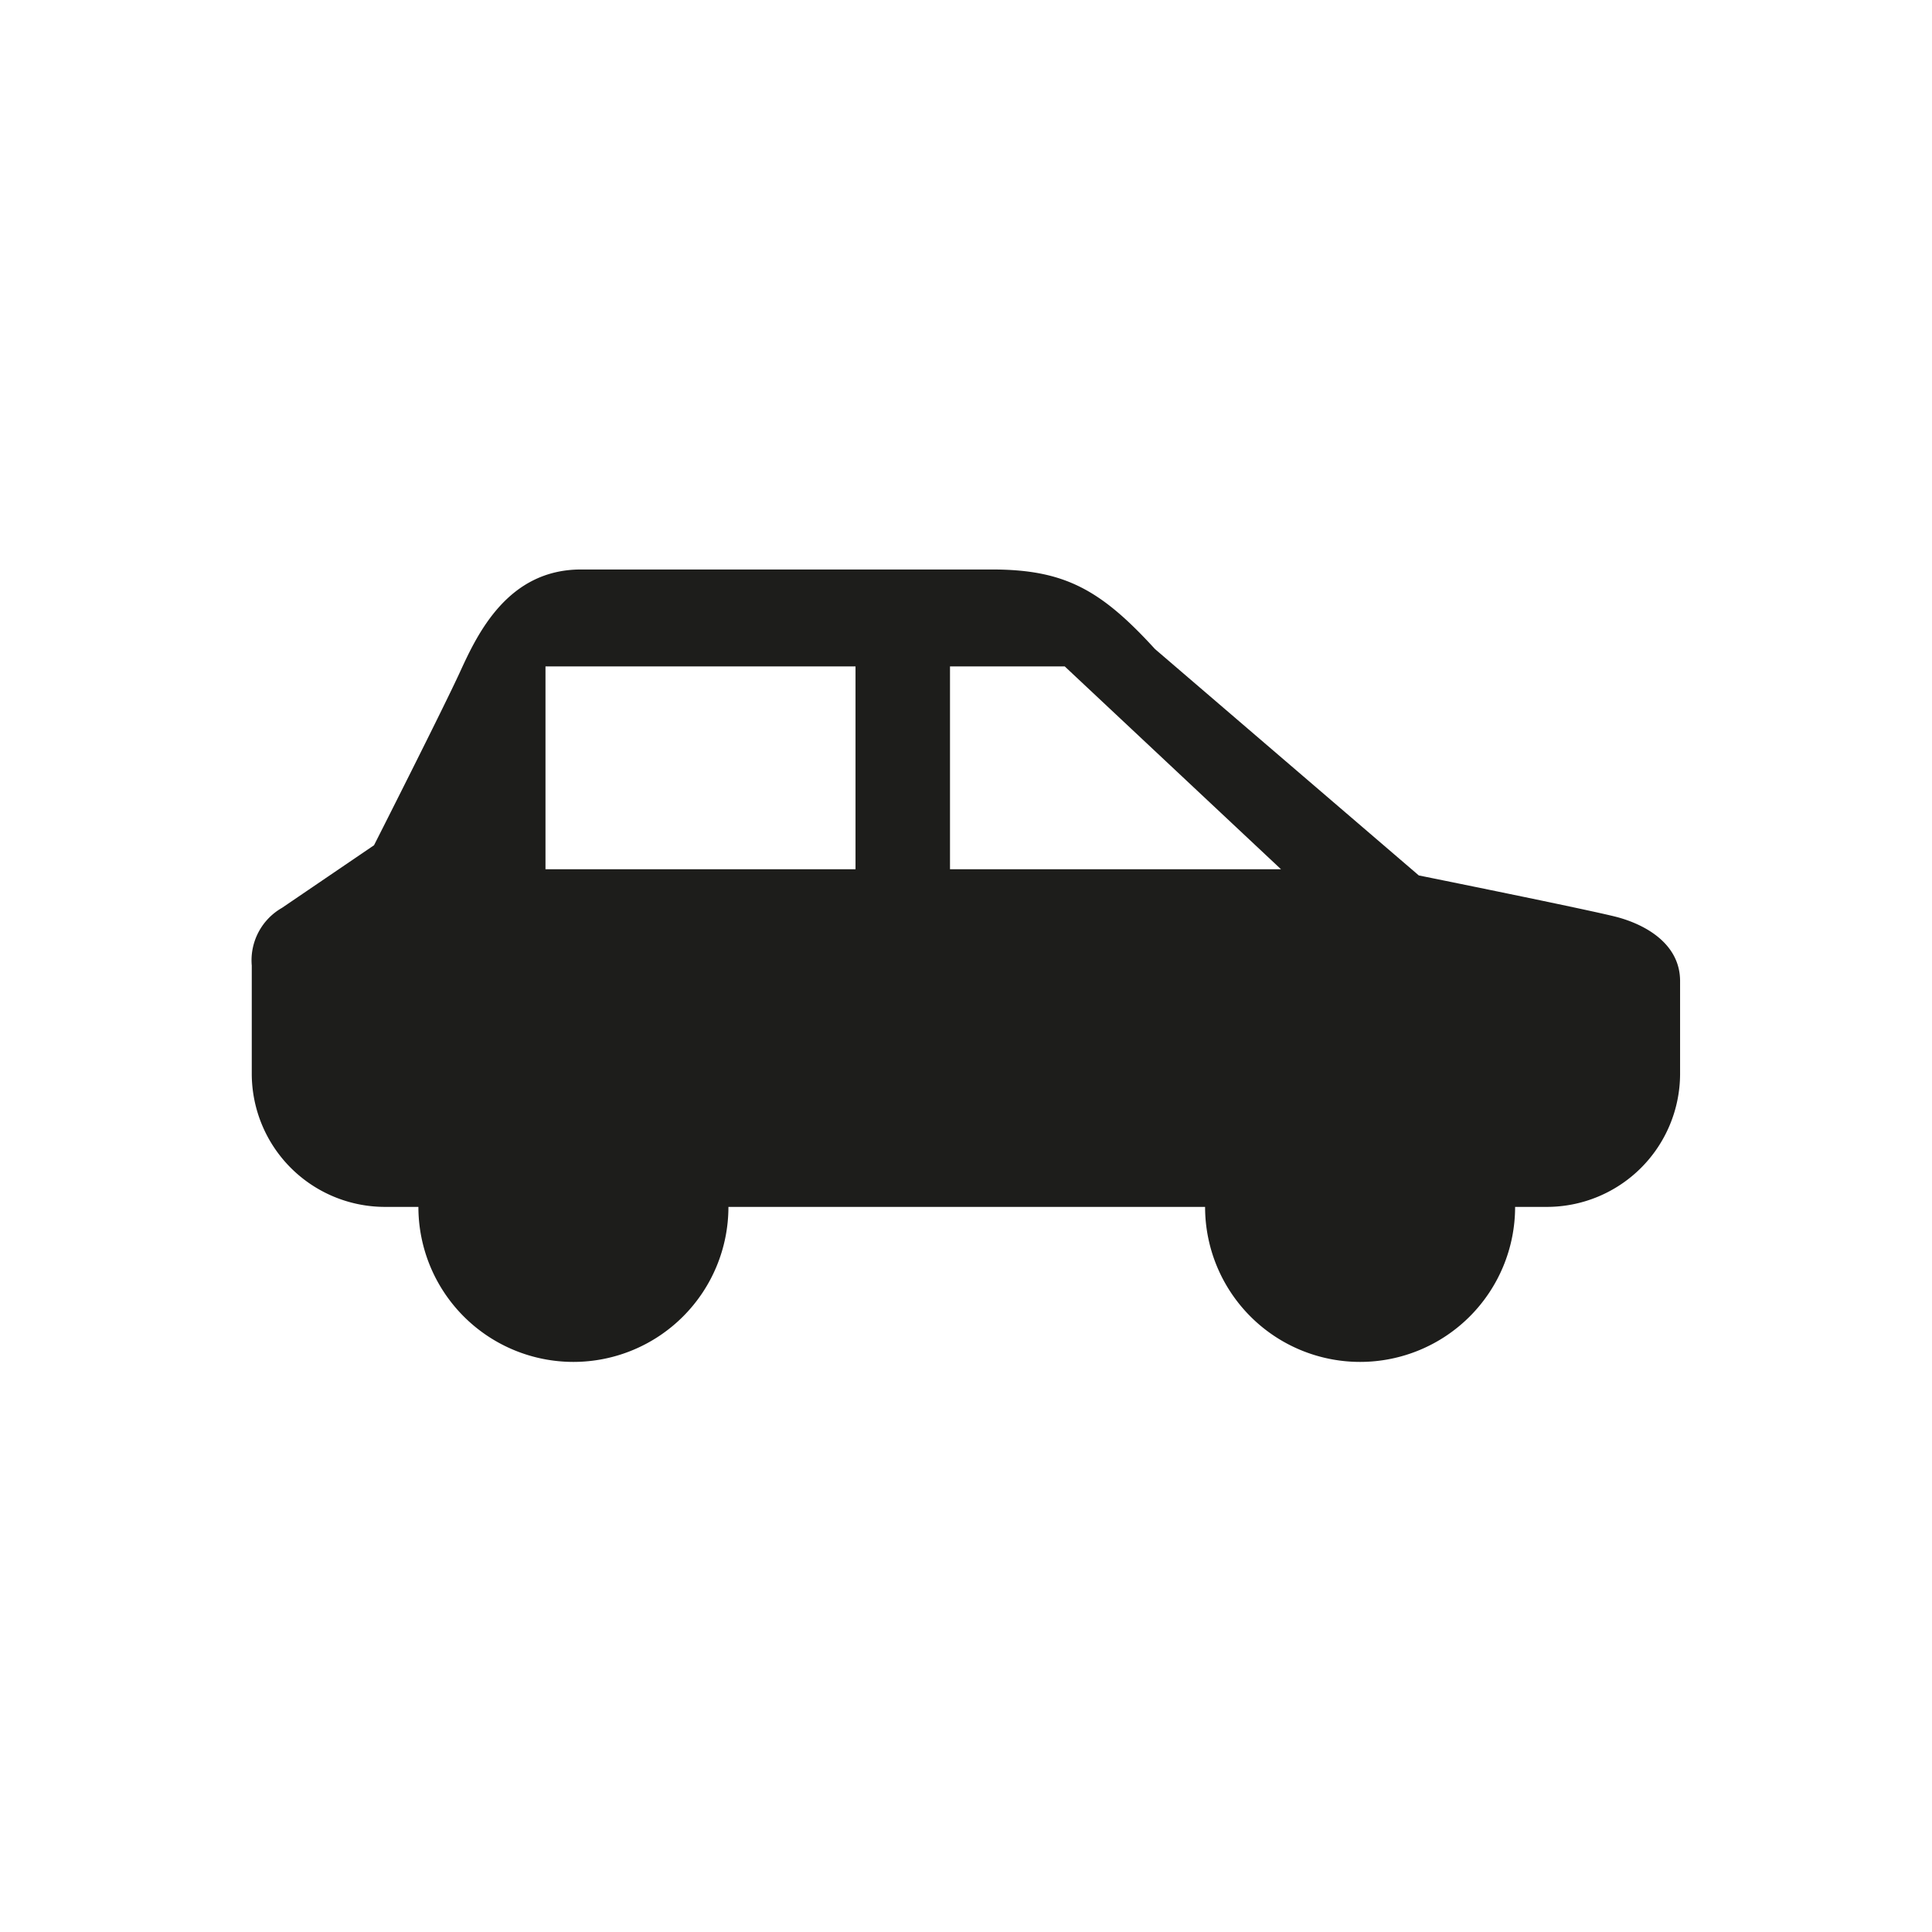 <svg id="Ebene_1" data-name="Ebene 1" xmlns="http://www.w3.org/2000/svg" viewBox="0 0 128 128" fill="#1d1d1b"><path d="M107.1,60.75C105.2,60.26,94,58,94,58l-17.48-15c-3.6-3.94-6-5.27-10.8-5.27H38.49c-4.84,0-6.85,4.25-8,6.76S24.78,56,24.78,56l-6.1,4.15a4,4,0,0,0-2,3.82v7.19a8.83,8.83,0,0,0,8.8,8.8h2.24a10.27,10.27,0,0,0,20.54,0H79.84a10.27,10.27,0,0,0,20.54,0h2.13a8.83,8.83,0,0,0,8.8-8.8V65C111.31,62.52,109,61.25,107.1,60.75ZM56.68,57.59H36.14V44.15H56.68Zm6.26,0V44.15h7.6L84.87,57.59Z"/></svg>